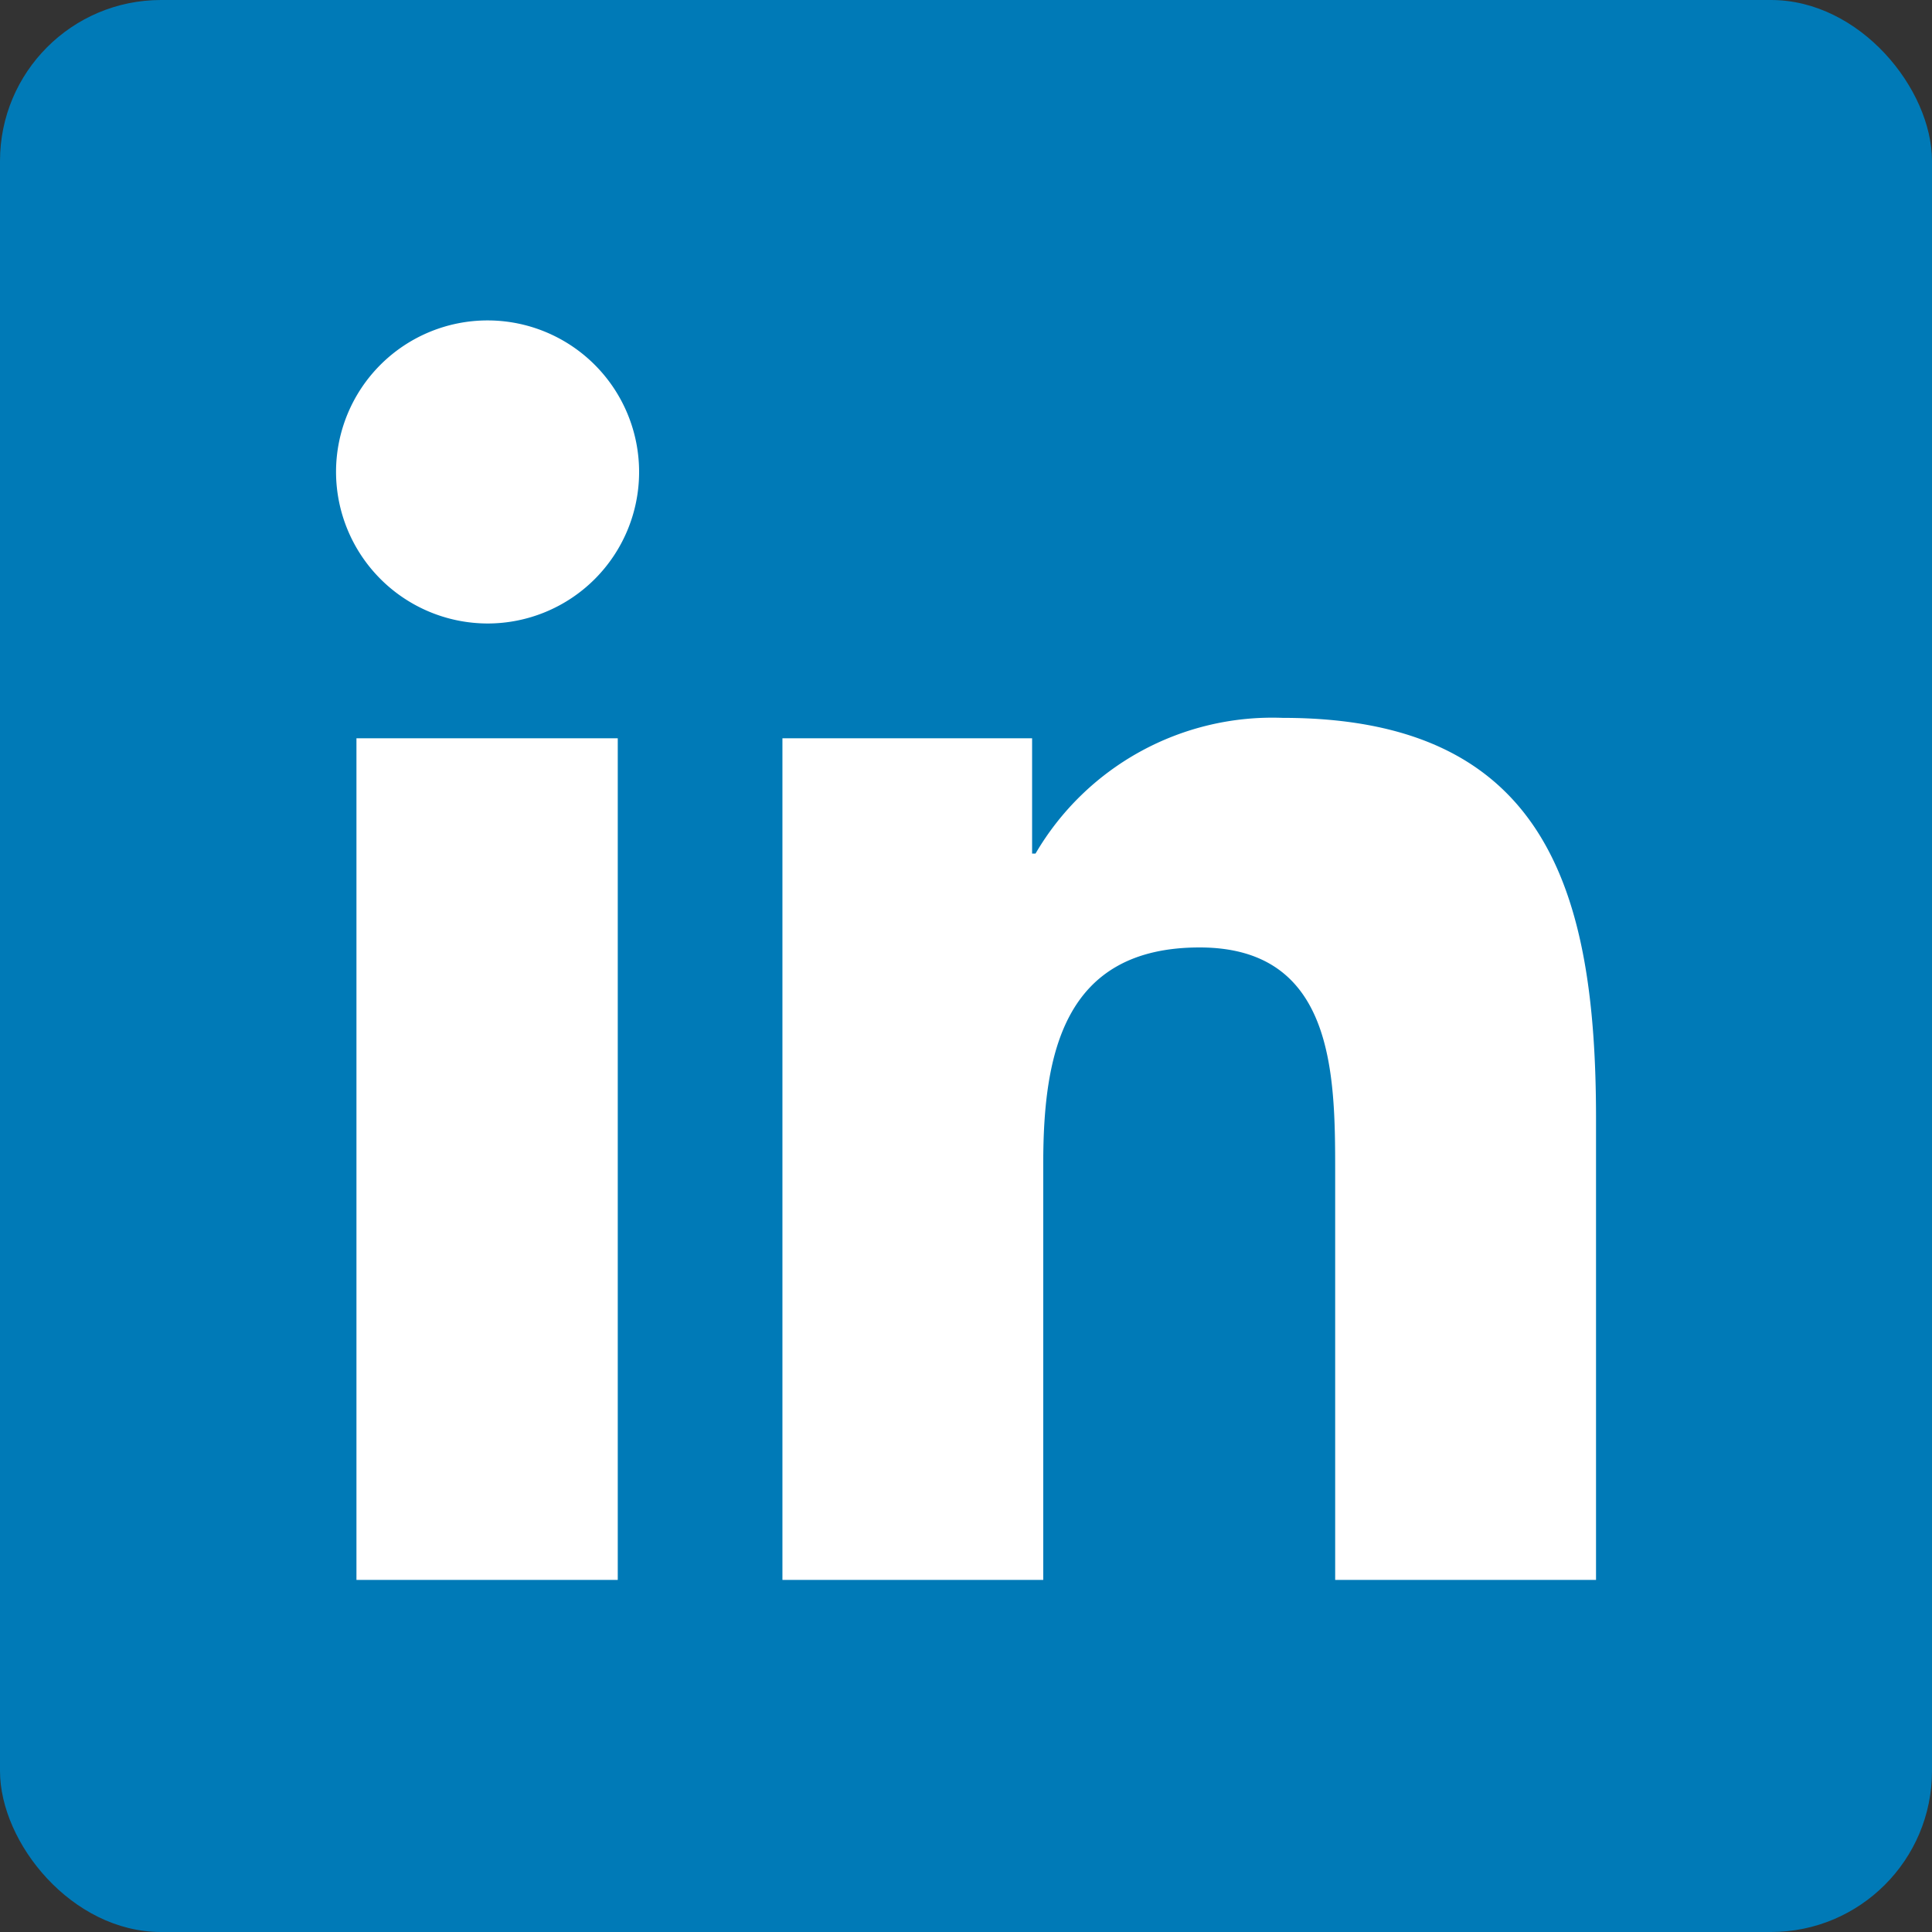 <svg xmlns="http://www.w3.org/2000/svg" width="60" height="60" viewBox="0 0 60 60">
  <rect x="0" y="0" width="60" height="60" fill="#333333" stroke="none"/>
  <g id="linkedin" transform="translate(-376 -708)">
    <rect id="Rectangle_309" data-name="Rectangle 309" width="60" height="60" rx="5" transform="translate(376 708)" fill="#007ab7"/>
    <path id="Linkedin-2" data-name="Linkedin" d="M31.029,39.129V26.423c0-3.036-.045-6.935-4.21-6.935-4.223,0-4.856,3.309-4.856,6.709V39.129h-8.1V12.992h7.754v3.581h.106A8.519,8.519,0,0,1,29.4,12.358c8.207,0,9.73,5.408,9.73,12.449V39.129Zm-22.282,0H.634V12.992H8.749V39.127h0Zm5.1-26.136h.015ZM0,4.714A4.706,4.706,0,1,1,4.706,9.427,4.715,4.715,0,0,1,0,4.714Z" transform="translate(386.436 717.936)" fill="#fff"/>
  </g>
</svg>
